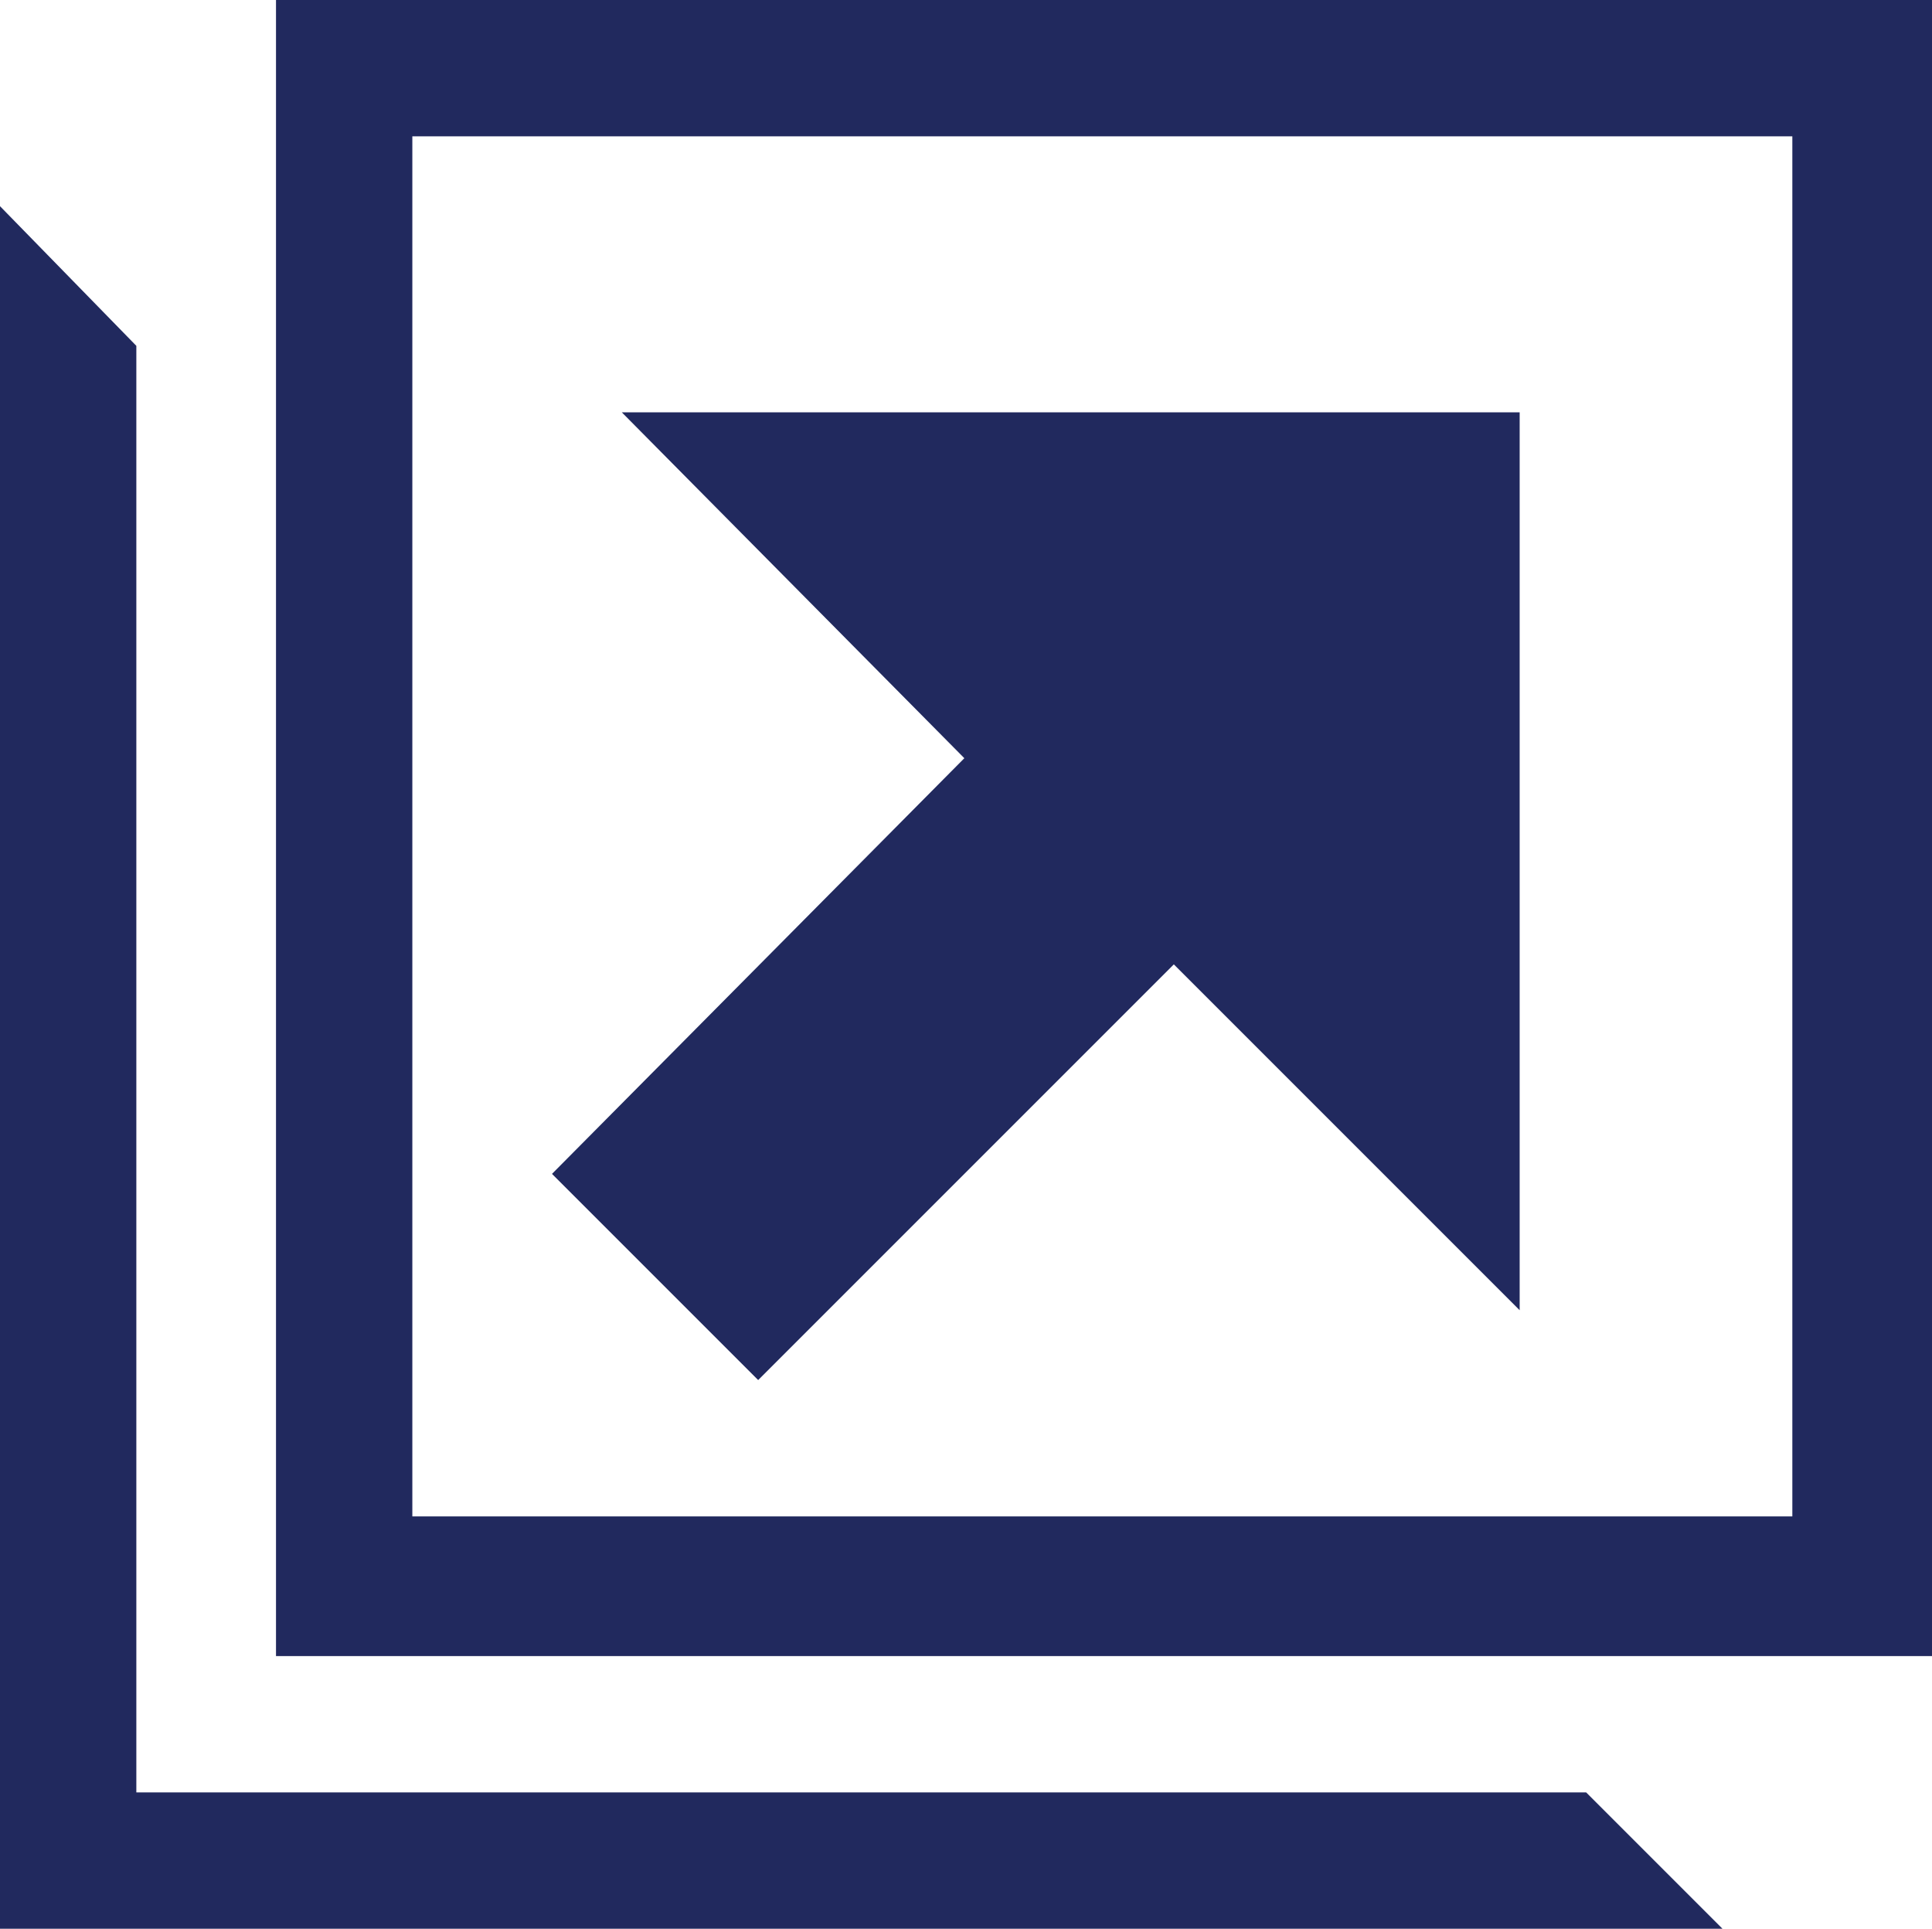 <svg id="Groupe_196" data-name="Groupe 196" xmlns="http://www.w3.org/2000/svg" viewBox="0 0 58.1 58">
  <defs>
    <style>
      .cls-1 {
        fill: #21295e;
      }
    </style>
  </defs>
  <path id="Tracé_51" data-name="Tracé 51" class="cls-1" d="M8.3,0V49.8H58.1V0ZM53.9,45.6H12.4V4.1H53.9ZM4.1,53.9V10.4L0,6.2V58H51.8l-4.1-4.1Z"/>
  <path id="Tracé_52" data-name="Tracé 52" class="cls-1" d="M18.7,12.4,29,22.8,16.6,35.3l6.2,6.2L35.3,29,45.7,39.4v-27h-27Z"/>
</svg>
